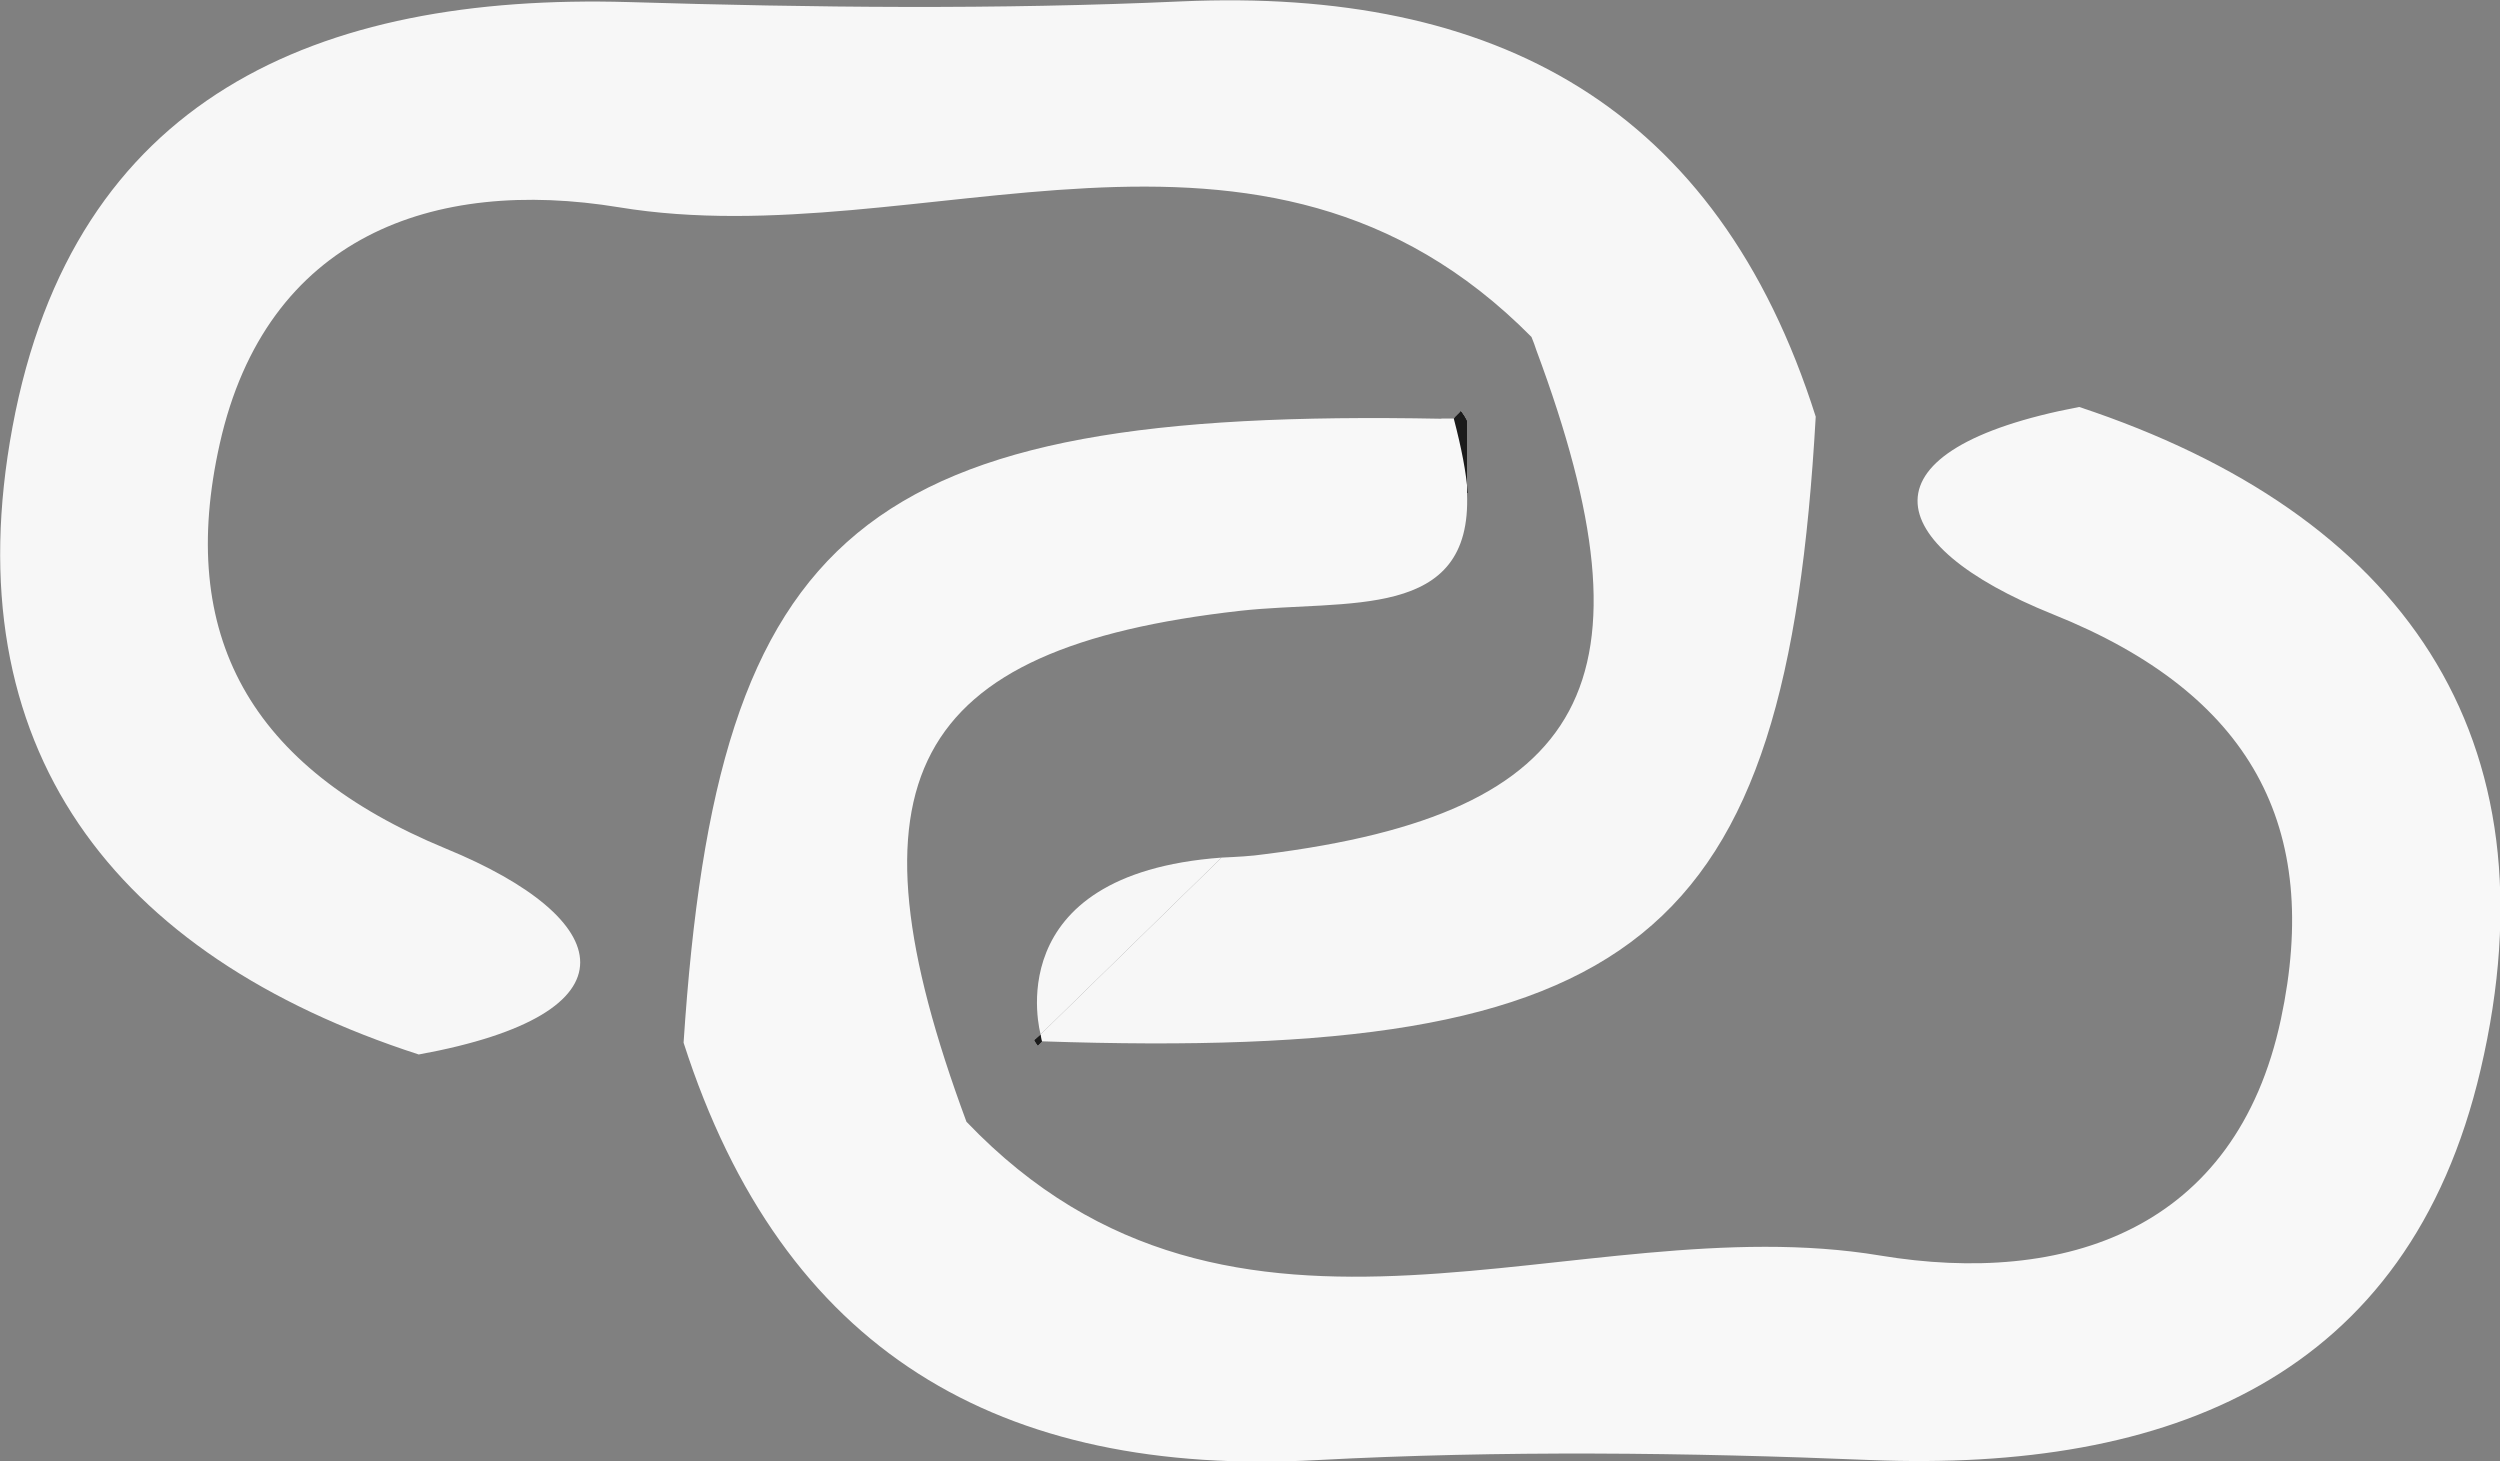 <?xml version="1.0" encoding="UTF-8"?>
<svg id="Layer_2" data-name="Layer 2" xmlns="http://www.w3.org/2000/svg" viewBox="0 0 36.06 21.08">
  <rect x="0" y="0" width="36.06" height="21.08" fill="#808080" stroke="none"/>
  <defs>
    <style>
      .cls-1 {
        fill: #f7f7f7;
      }

      .cls-2 {
        fill: #f8f8f8;
      }

      .cls-3 {
        fill: #151515;
      }

      .cls-4 {
        fill: #141414;
      }

      .cls-5 {
        fill: #1b1b1b;
      }
    </style>
  </defs>
  <g id="Layer_1-2" data-name="Layer 1">
    <g>
      <path class="cls-1" d="M21.16,6.07v1.04c-.07-.33-.19-.68-.37-1.07h.18s.07-.07,.1-.11c.04,.05,.07,.1,.09,.14Z"/>
      <path class="cls-1" d="M26.19,6.01c-.43,7.59-2.55,9.3-11.16,9.01l-.06,.06s-.04-.05-.05-.08l.09-.08,2.61-2.55c.21-.01,.43-.02,.63-.05,4.69-.59,5.69-2.49,3.91-7.27-.02-.06-.04-.12-.07-.19-3.91-3.95-8.79-1.15-13.16-1.87-2.68-.44-5.09,.42-5.76,3.41-.62,2.76,.43,4.67,3.26,5.84,2.46,1.01,2.84,2.38-.39,2.97C1.63,13.78-.68,10.78,.18,6.16,1.06,1.41,4.57-.1,9.07,.03c2.65,.08,5.32,.11,7.97-.01,4.53-.2,7.73,1.51,9.15,5.99Z"/>
      <path class="cls-2" d="M35.78,15.43c-1.04,4.45-4.5,5.8-8.79,5.63-2.66-.11-5.34-.14-7.99,0-4.59,.25-7.71-1.57-9.14-6.02,.49-7.44,2.55-9.16,10.93-9h.18s.07-.07,.1-.11c.04,.05,.07,.1,.09,.14v1.04c.08,1.86-1.73,1.53-3.27,1.7-4.79,.54-5.77,2.46-3.95,7.37,3.88,4.06,8.8,1.2,13.18,1.93,2.66,.44,5.13-.36,5.78-3.41,.59-2.77-.42-4.69-3.29-5.84-2.51-1.01-2.82-2.38,.38-2.99,4.65,1.54,6.92,4.74,5.79,9.56Z"/>
      <path class="cls-3" d="M21.16,6.07c-.06,0-.12-.02-.19-.03,.03-.04,.07-.07,.1-.11,.04,.05,.07,.1,.09,.14Z"/>
      <path class="cls-4" d="M15.03,15.02l-.06,.06s-.04-.05-.05-.08c.03,0,.07,0,.11,.02Z"/>
      <path class="cls-5" d="M15.03,15.02l-.06,.06s-.04-.05-.05-.08l.09-.08s.01,.07,.02,.1Z"/>
      <path class="cls-5" d="M21.17,7.11c-.02-.29-.09-.65-.2-1.07,.03-.04,.07-.07,.1-.11,.04,.05,.07,.1,.09,.14v1.04Z"/>
      <path class="cls-1" d="M15.01,14.92s-.65-2.31,2.61-2.55"/>
    </g>
  </g>
</svg>